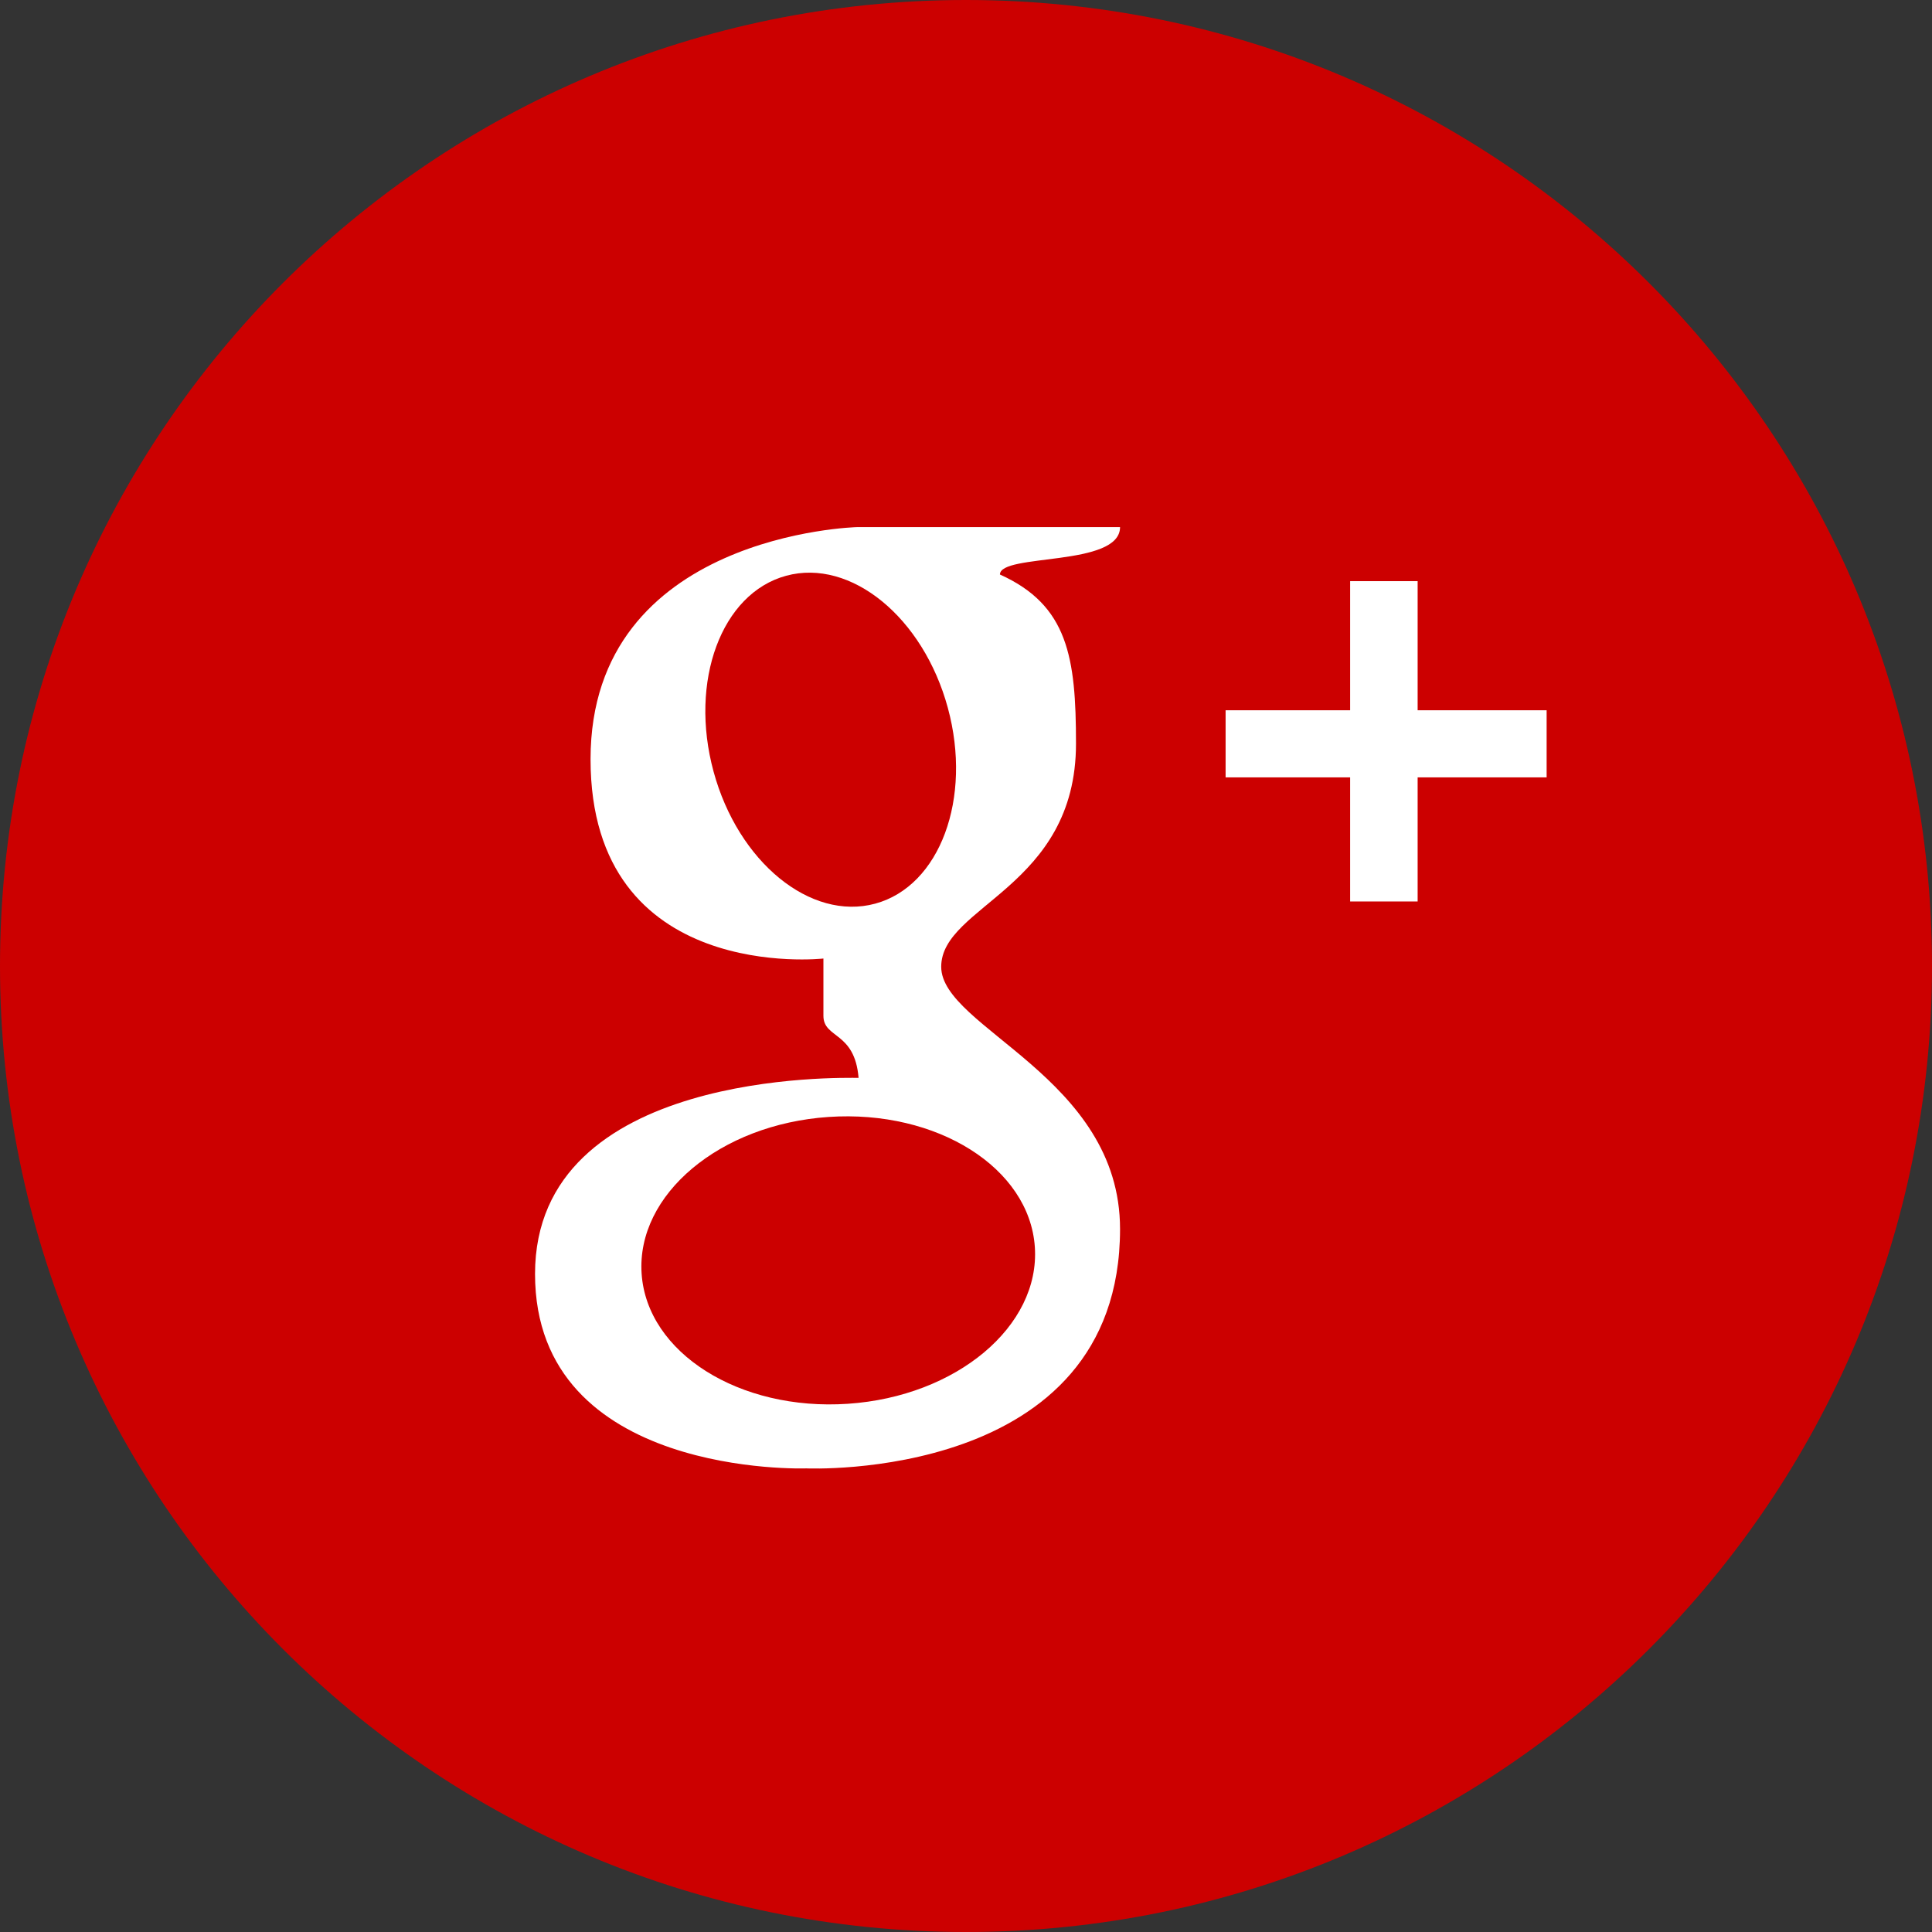 <?xml version="1.0" encoding="UTF-8" standalone="no"?>
<svg width="30px" height="30px" viewBox="0 0 30 30" version="1.1" xmlns="http://www.w3.org/2000/svg" xmlns:xlink="http://www.w3.org/1999/xlink" xmlns:sketch="http://www.bohemiancoding.com/sketch/ns">
    <rect x="0" y="0" width="30" height="30" fill="#333333" stroke="none"/>
    <title>Slice 1</title>
    <description>Created with Sketch (http://www.bohemiancoding.com/sketch)</description>
    <defs></defs>
    <g id="Page 1" stroke="none" stroke-width="1" fill="none" fill-rule="evenodd">
        <g id="google-circle">
            <g id="Page 1">
                <g id="Group">
                    <path d="M15,0 C6.716,0 0,6.716 0,15.001 C0,23.285 6.716,30 15,30 C23.284,30 30,23.285 30,15.001 C30,6.716 23.284,0 15,0 L15,0 L15,0 Z M15,0" id="Shape" fill="#CC0000"></path>
                    <path d="M16.708,11.548 C16.708,13.784 14.615,14.061 14.615,15.012 C14.615,15.963 17.392,16.725 17.392,19.084 C17.392,23.023 12.519,22.801 12.519,22.801 C12.519,22.801 8.308,22.953 8.308,19.782 C8.308,16.609 13.087,16.737 13.332,16.737 C13.272,16.011 12.786,16.131 12.786,15.773 L12.786,14.884 C12.786,14.884 9.17,15.29 9.17,11.789 C9.17,8.286 13.308,8.185 13.308,8.185 L17.392,8.185 C17.392,8.808 15.527,8.588 15.527,8.921 C16.584,9.398 16.708,10.207 16.708,11.548 L16.708,11.548 L16.708,11.548 Z M16.708,11.548" id="Path" fill="#FFFFFF"></path>
                    <path d="M22.013,12.071 L22.013,13.998 L20.965,13.998 L20.965,12.071 L19.031,12.071 L19.031,11.029 L20.965,11.029 L20.965,9.024 L22.013,9.024 L22.013,11.029 L24.016,11.029 L24.016,12.071 L22.013,12.071 L22.013,12.071 Z M22.013,12.071" id="Path" fill="#FFFFFF"></path>
                    <path d="M12.899,13.371 C14.356,13.371 15.537,12.527 15.537,11.486 C15.537,10.445 14.356,9.601 12.899,9.601 C11.442,9.601 10.261,10.445 10.261,11.486 C10.261,12.527 11.442,13.371 12.899,13.371 L12.899,13.371 Z M12.899,13.371" id="Oval" fill="#CC0000" transform="translate(12.899, 11.486) rotate(-105.206) translate(-12.899, -11.486) "></path>
                    <path d="M13.016,21.803 C14.706,21.803 16.076,20.804 16.076,19.571 C16.076,18.339 14.706,17.339 13.016,17.339 C11.326,17.339 9.956,18.339 9.956,19.571 C9.956,20.804 11.326,21.803 13.016,21.803 L13.016,21.803 Z M13.016,21.803" id="Oval" fill="#CC0000" transform="translate(13.016, 19.571) rotate(-183.882) translate(-13.016, -19.571) "></path>
                </g>
            </g>
        </g>
    </g>
</svg>